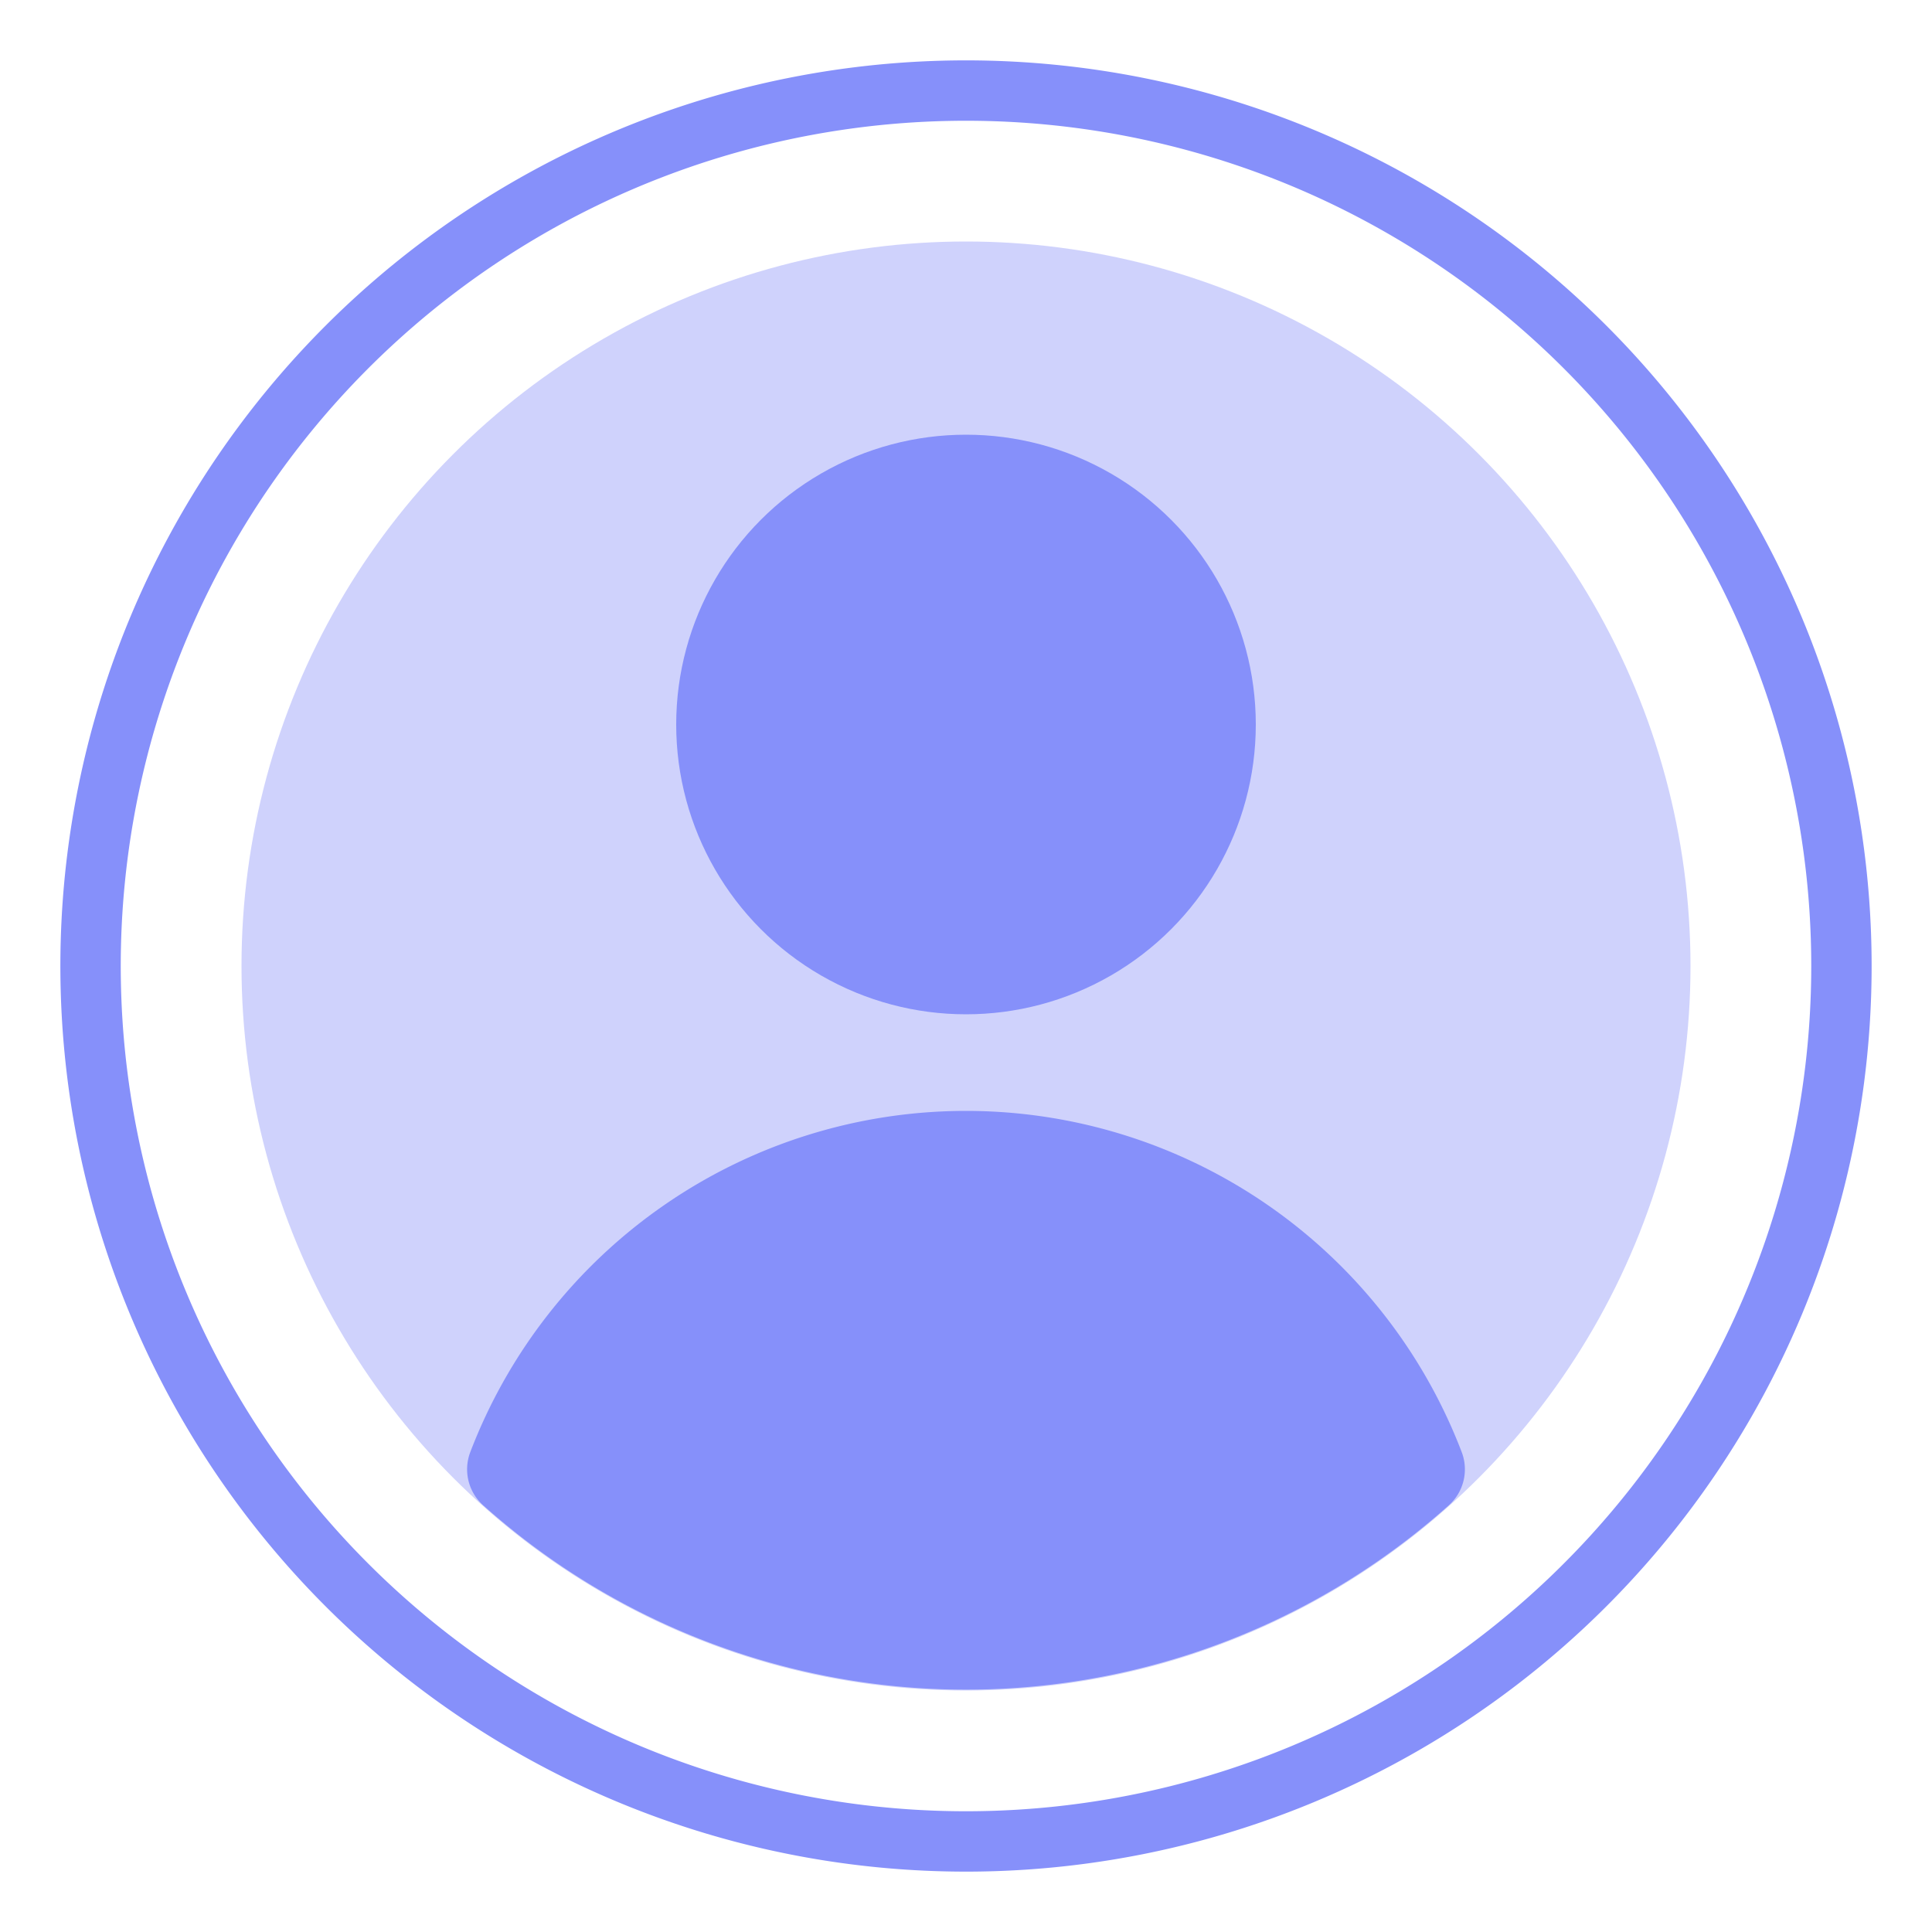<svg xmlns="http://www.w3.org/2000/svg" viewBox="0 0 32 32"><path fill="#8690fa" d="M16 31a15 15 0 1 1 15-15 15 15 0 0 1-15 15Zm0-29a14 14 0 1 0 14 14A14 14 0 0 0 16 2Z"/><circle cx="16" cy="16" r="12" fill="#cfd2fc"/><circle cx="16" cy="12" r="4.8" fill="#8690fa"/><path fill="#8690fa" d="M24.21 24.05a8.79 8.79 0 0 0-16.42 0 .8.8 0 0 0 .21.88 12 12 0 0 0 16 0 .8.8 0 0 0 .21-.88Z"/></svg>